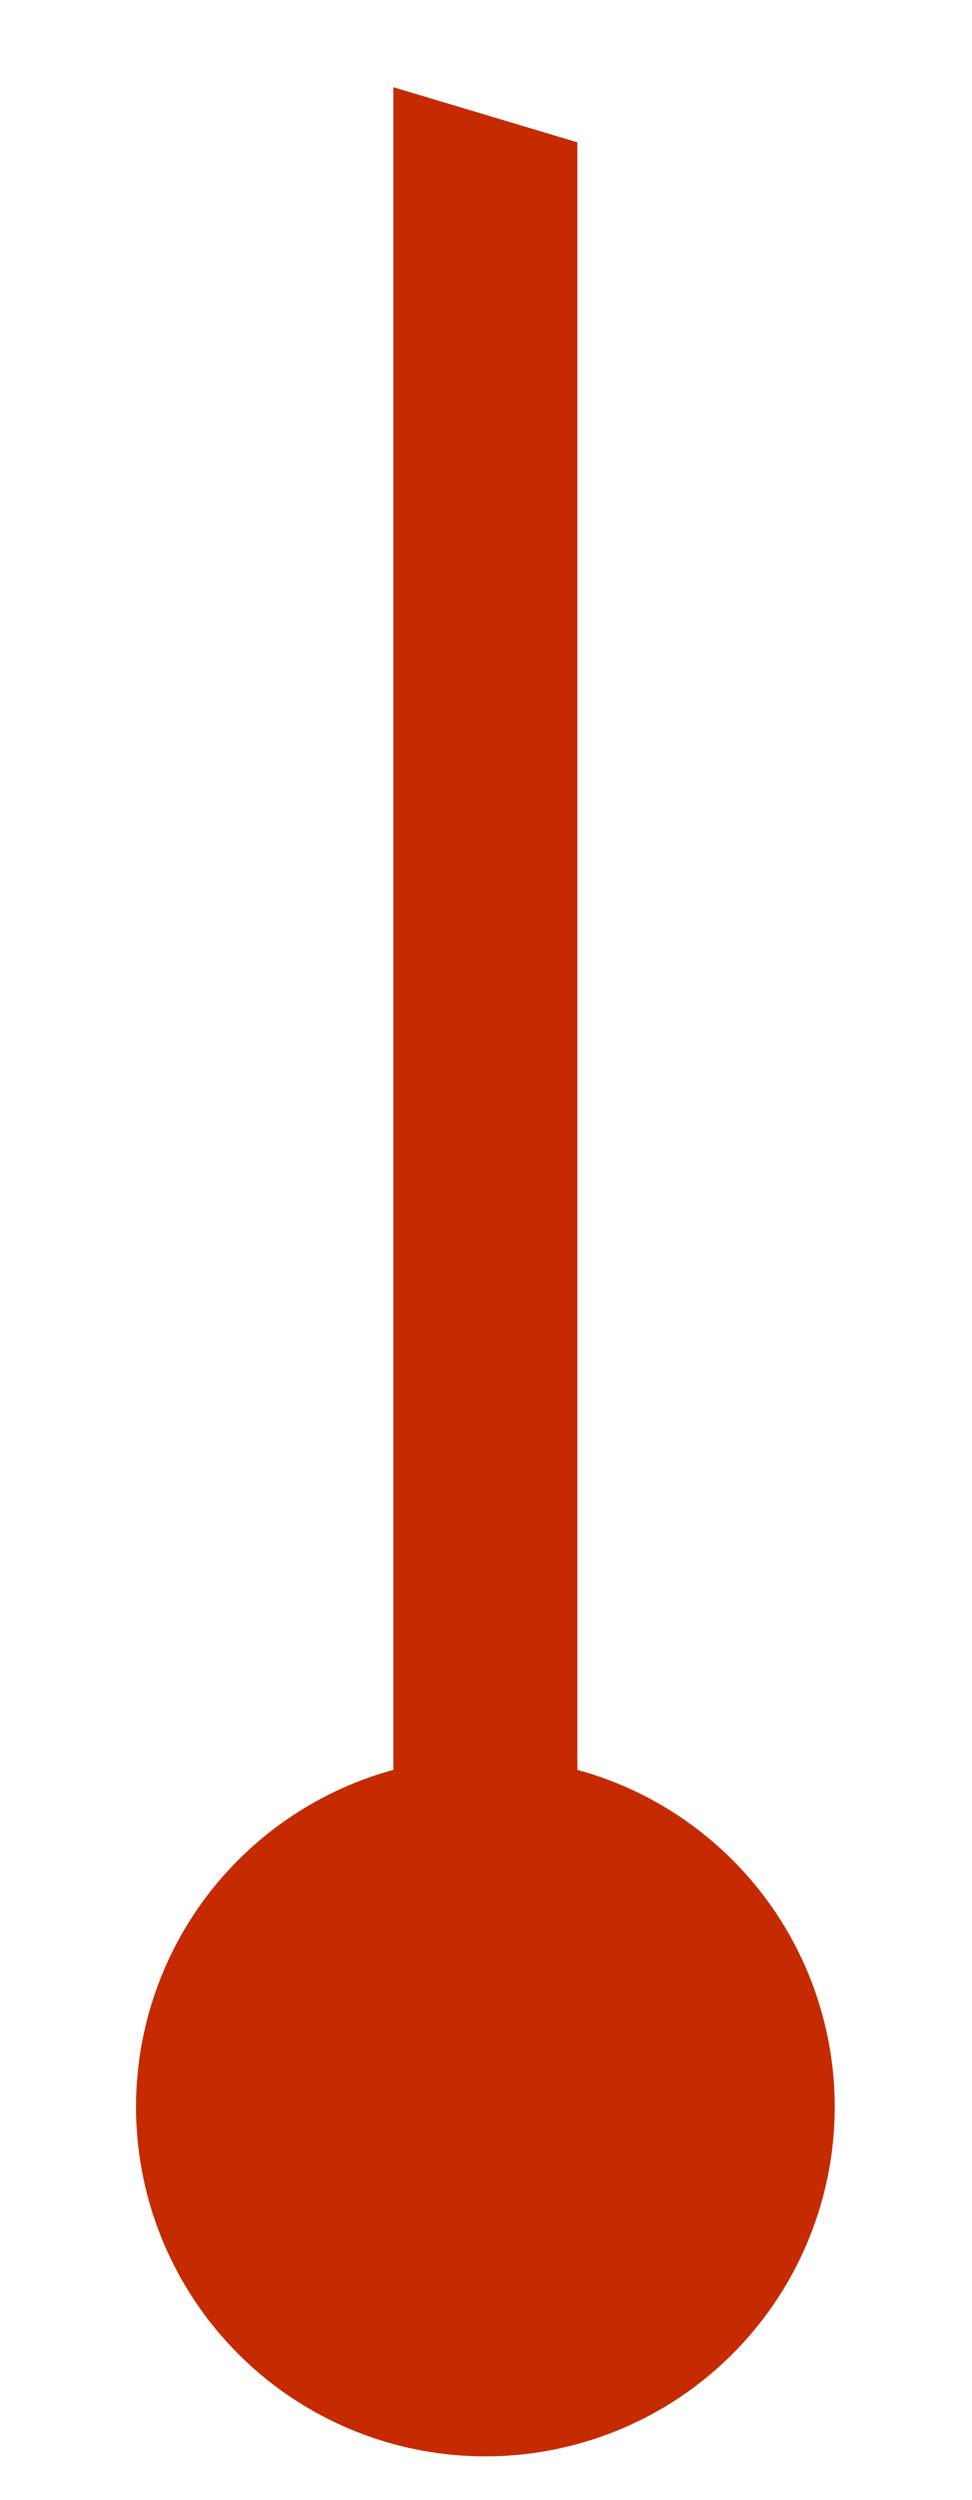 <?xml version="1.0" encoding="UTF-8" standalone="no"?><svg width='7' height='18' viewBox='0 0 7 18' fill='none' xmlns='http://www.w3.org/2000/svg'>
<path d='M2.833 12.744C2.245 12.904 1.736 13.273 1.399 13.78C1.062 14.288 0.921 14.901 1.002 15.505C1.083 16.109 1.38 16.663 1.839 17.065C2.297 17.466 2.886 17.687 3.495 17.687C4.105 17.687 4.694 17.466 5.152 17.065C5.611 16.663 5.908 16.109 5.989 15.505C6.07 14.901 5.929 14.288 5.592 13.78C5.255 13.273 4.746 12.904 4.158 12.744V1.025L2.833 0.628V12.744Z' fill='#C62A00'/>
</svg>
